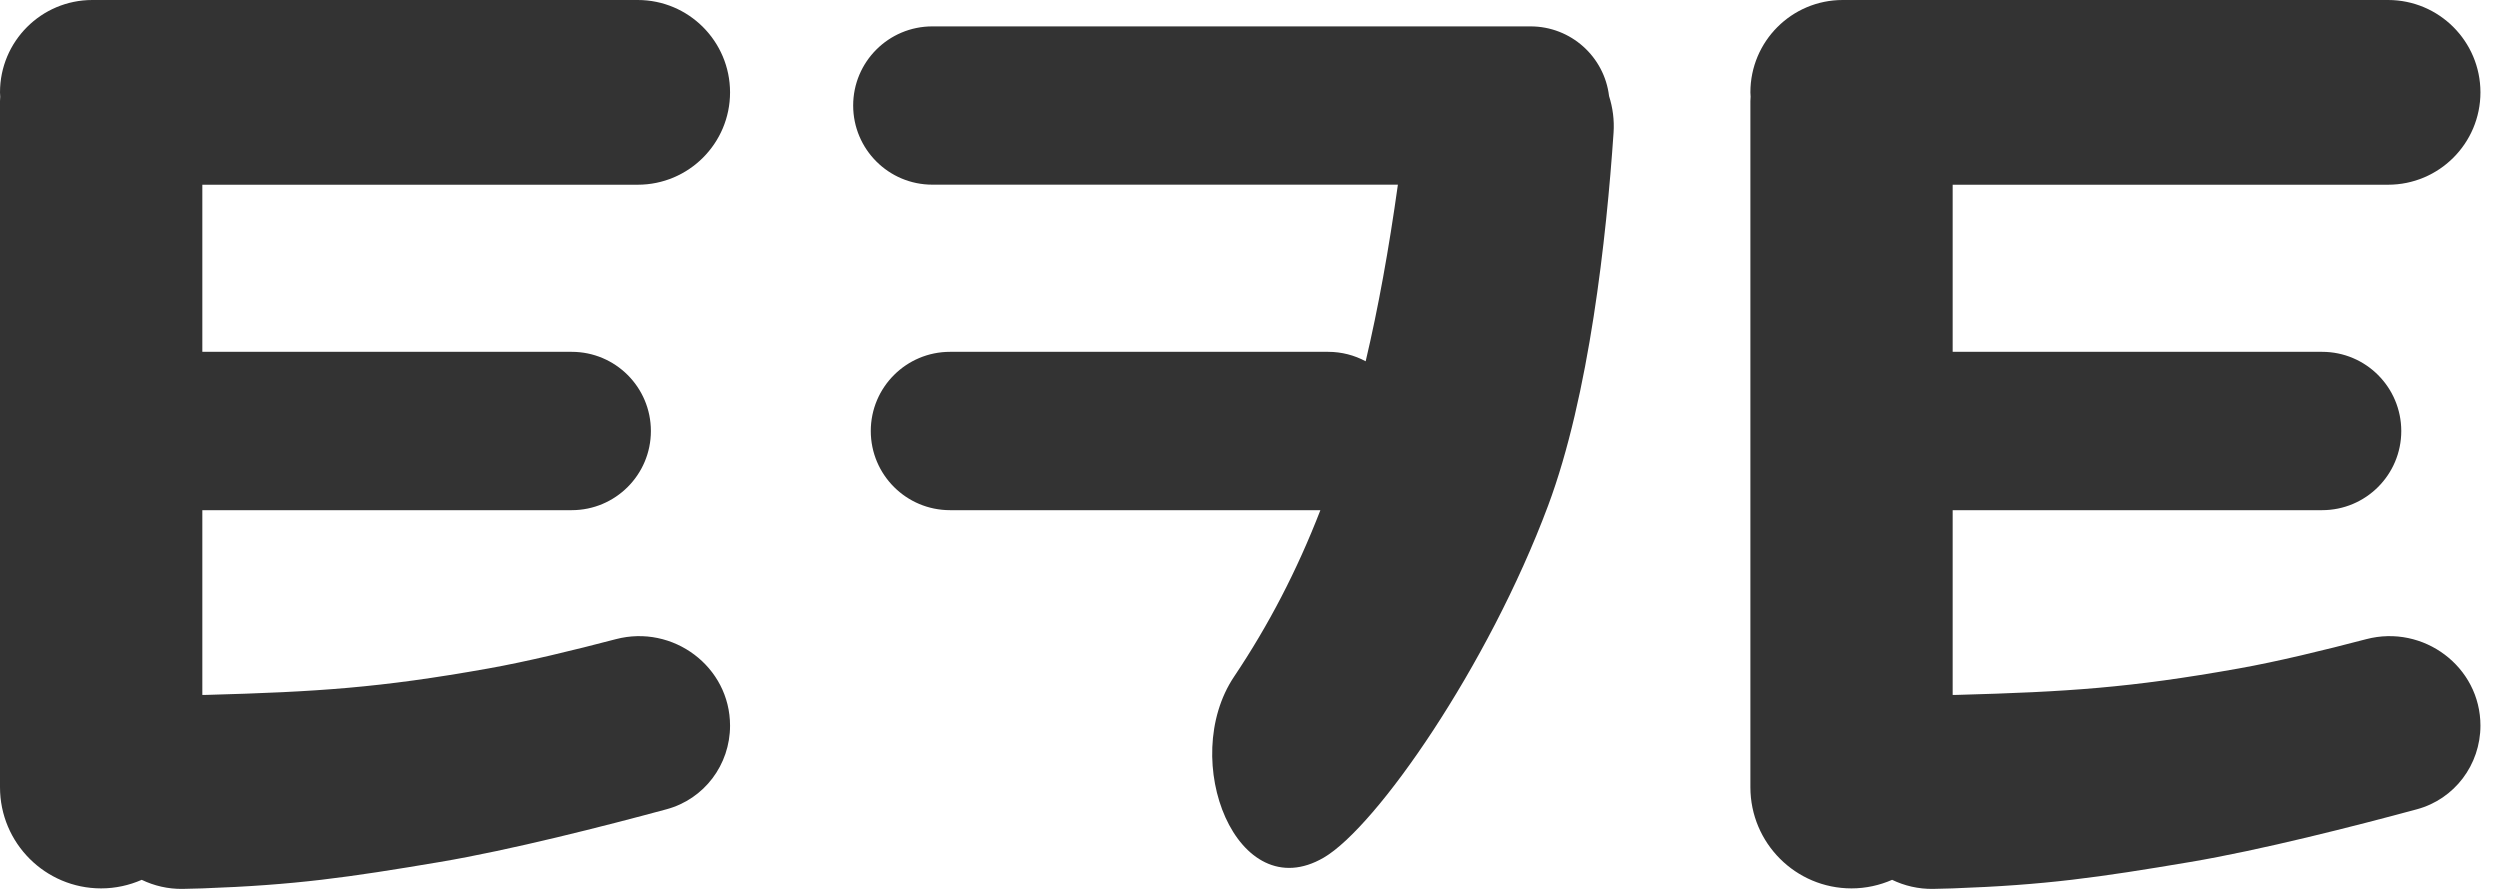 <svg width="45" height="16" viewBox="0 0 45 16" fill="none" xmlns="http://www.w3.org/2000/svg">
<path d="M11.479 0C12.396 0 13.14 0.744 13.141 1.662C13.141 2.58 12.397 3.325 11.479 3.325H3.642V6.333H10.291C11.078 6.333 11.716 6.971 11.716 7.758C11.716 8.545 11.078 9.183 10.291 9.183H3.642V12.509C3.668 12.508 3.695 12.508 3.721 12.508C5.707 12.453 6.831 12.382 8.787 12.033C9.484 11.909 10.327 11.704 11.085 11.505C12.113 11.235 13.141 11.999 13.141 13.062C13.141 13.765 12.677 14.384 11.997 14.567C10.89 14.867 9.196 15.3 7.916 15.516C6.26 15.795 5.32 15.931 3.642 15.991C3.531 15.995 3.412 15.998 3.289 16C3.024 16.004 2.774 15.944 2.551 15.837C2.327 15.935 2.08 15.991 1.82 15.991C0.815 15.991 0 15.175 0 14.17V1.82C6.57953e-06 1.794 0.003 1.767 0.004 1.741C0.003 1.715 0 1.689 0 1.662C0 0.744 0.744 0 1.662 0H11.479Z" fill="#333333"/>
<path d="M42.985 0C43.903 0 44.647 0.744 44.648 1.662C44.648 2.58 43.904 3.325 42.985 3.325H35.148V6.333H41.798C42.585 6.333 43.222 6.971 43.223 7.758C43.223 8.545 42.585 9.183 41.798 9.183H35.148V12.509C35.175 12.508 35.202 12.508 35.227 12.508C37.214 12.453 38.338 12.382 40.294 12.033C40.991 11.909 41.834 11.704 42.592 11.505C43.62 11.235 44.648 11.999 44.648 13.062C44.647 13.765 44.183 14.384 43.504 14.567C42.397 14.867 40.703 15.3 39.423 15.516C37.767 15.795 36.827 15.931 35.148 15.991C35.038 15.995 34.919 15.998 34.796 16C34.53 16.004 34.281 15.944 34.058 15.837C33.834 15.935 33.587 15.991 33.327 15.991C32.322 15.991 31.507 15.175 31.507 14.17V1.82C31.507 1.794 31.51 1.767 31.511 1.741C31.509 1.715 31.507 1.689 31.507 1.662C31.507 0.744 32.251 0 33.169 0H42.985Z" fill="#333333"/>
<path d="M27.549 0.475C28.278 0.475 28.879 1.023 28.963 1.729C29.029 1.936 29.06 2.159 29.044 2.391C28.916 4.265 28.607 7.119 27.865 9.104C26.787 11.989 24.778 14.882 23.828 15.437C22.266 16.348 21.207 13.681 22.214 12.179C22.834 11.254 23.343 10.277 23.767 9.183H17.1C16.313 9.183 15.674 8.545 15.674 7.758C15.674 6.971 16.313 6.333 17.1 6.333H23.907C24.151 6.333 24.381 6.395 24.582 6.503C24.809 5.541 24.999 4.49 25.162 3.324H16.782C15.995 3.324 15.357 2.686 15.357 1.899C15.357 1.113 15.995 0.475 16.782 0.475H27.549Z" fill="#333333"/>
</svg>
